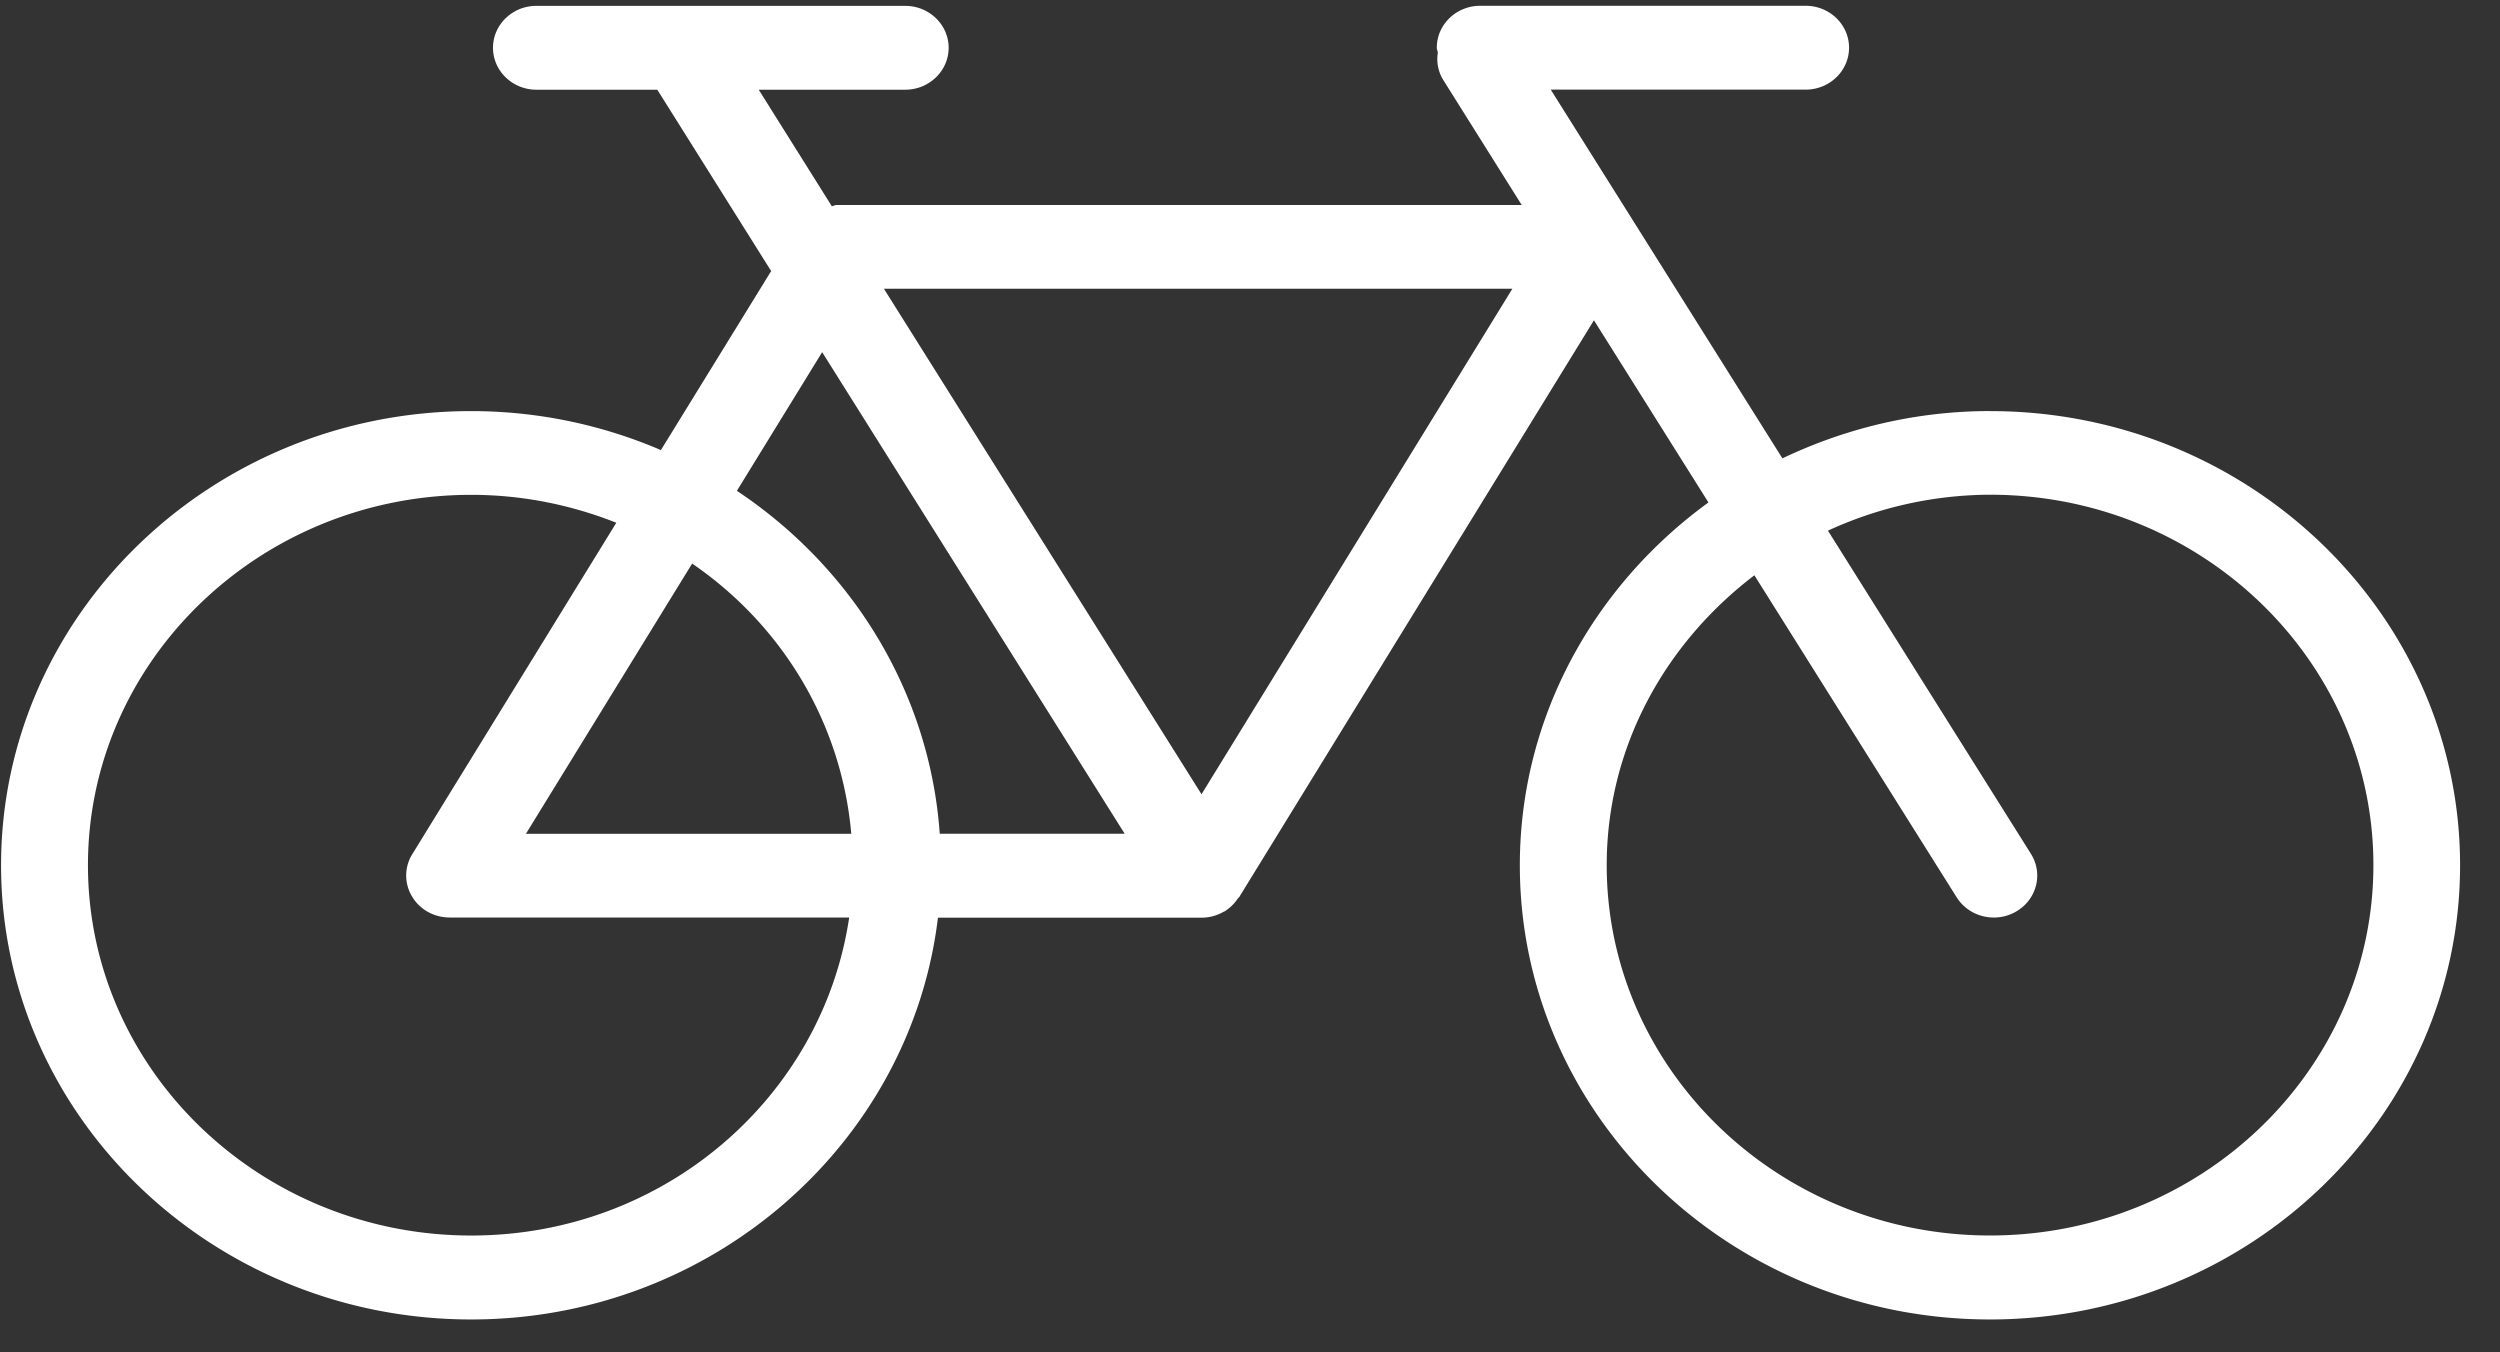 <svg width="61" height="33" fill="none" xmlns="http://www.w3.org/2000/svg"><rect width="100%" height="100%" fill="#333333" stroke="none"/><path d="M48.558 10.03c-1.82 0-3.536.424-5.067 1.154l-5.653-8.997h6.22c.583 0 1.059-.459 1.059-1.023 0-.565-.476-1.023-1.06-1.023h-7.94c-.584 0-1.059.458-1.059 1.023 0 .043.021.08.025.123a.968.968 0 00.132.664l1.915 3.051H20.41c-.04 0-.072.025-.114.029l-1.783-2.842h3.575c.582 0 1.059-.459 1.059-1.023 0-.565-.477-1.023-1.06-1.023h-9c-.581 0-1.058.458-1.058 1.023 0 .564.476 1.023 1.059 1.023h2.95l2.778 4.425-2.69 4.368a11.723 11.723 0 00-4.628-.951C5.173 10.03.026 15 .026 21.113c0 6.111 5.147 11.082 11.471 11.082 5.874 0 10.726-4.296 11.389-9.804h6.438c.192 0 .379-.054.535-.146.004-.002.01 0 .015-.004a1.04 1.04 0 00.332-.323c.007-.012.022-.016.03-.028l8.656-14.075 2.794 4.445c-2.786 2.024-4.602 5.234-4.602 8.853 0 6.111 5.145 11.082 11.471 11.082 6.327 0 11.471-4.97 11.471-11.082 0-6.112-5.144-11.082-11.468-11.082zM20.06 8.592l7.382 11.751H22.93c-.247-3.47-2.15-6.505-4.95-8.367l2.081-3.384zm.711 11.753h-7.939l4.056-6.594c2.184 1.496 3.645 3.875 3.883 6.594zM11.5 30.147c-5.159 0-9.354-4.053-9.354-9.036s4.195-9.037 9.354-9.037c1.253 0 2.443.248 3.538.681l-4.979 8.088a.986.986 0 00-.008 1.026c.186.32.537.518.921.518h9.748c-.65 4.378-4.512 7.76-9.22 7.76zM29.317 19.38l-7.75-12.335h15.335L29.317 19.38zm19.24 10.766c-5.157 0-9.353-4.053-9.353-9.036 0-2.878 1.425-5.415 3.603-7.073l4.936 7.858c.2.317.548.493.906.493.188 0 .38-.048.55-.15.498-.291.66-.92.356-1.404l-4.953-7.886a9.531 9.531 0 013.956-.877c5.157 0 9.353 4.052 9.353 9.037 0 4.985-4.196 9.038-9.353 9.038z" fill="#fff"/></svg>